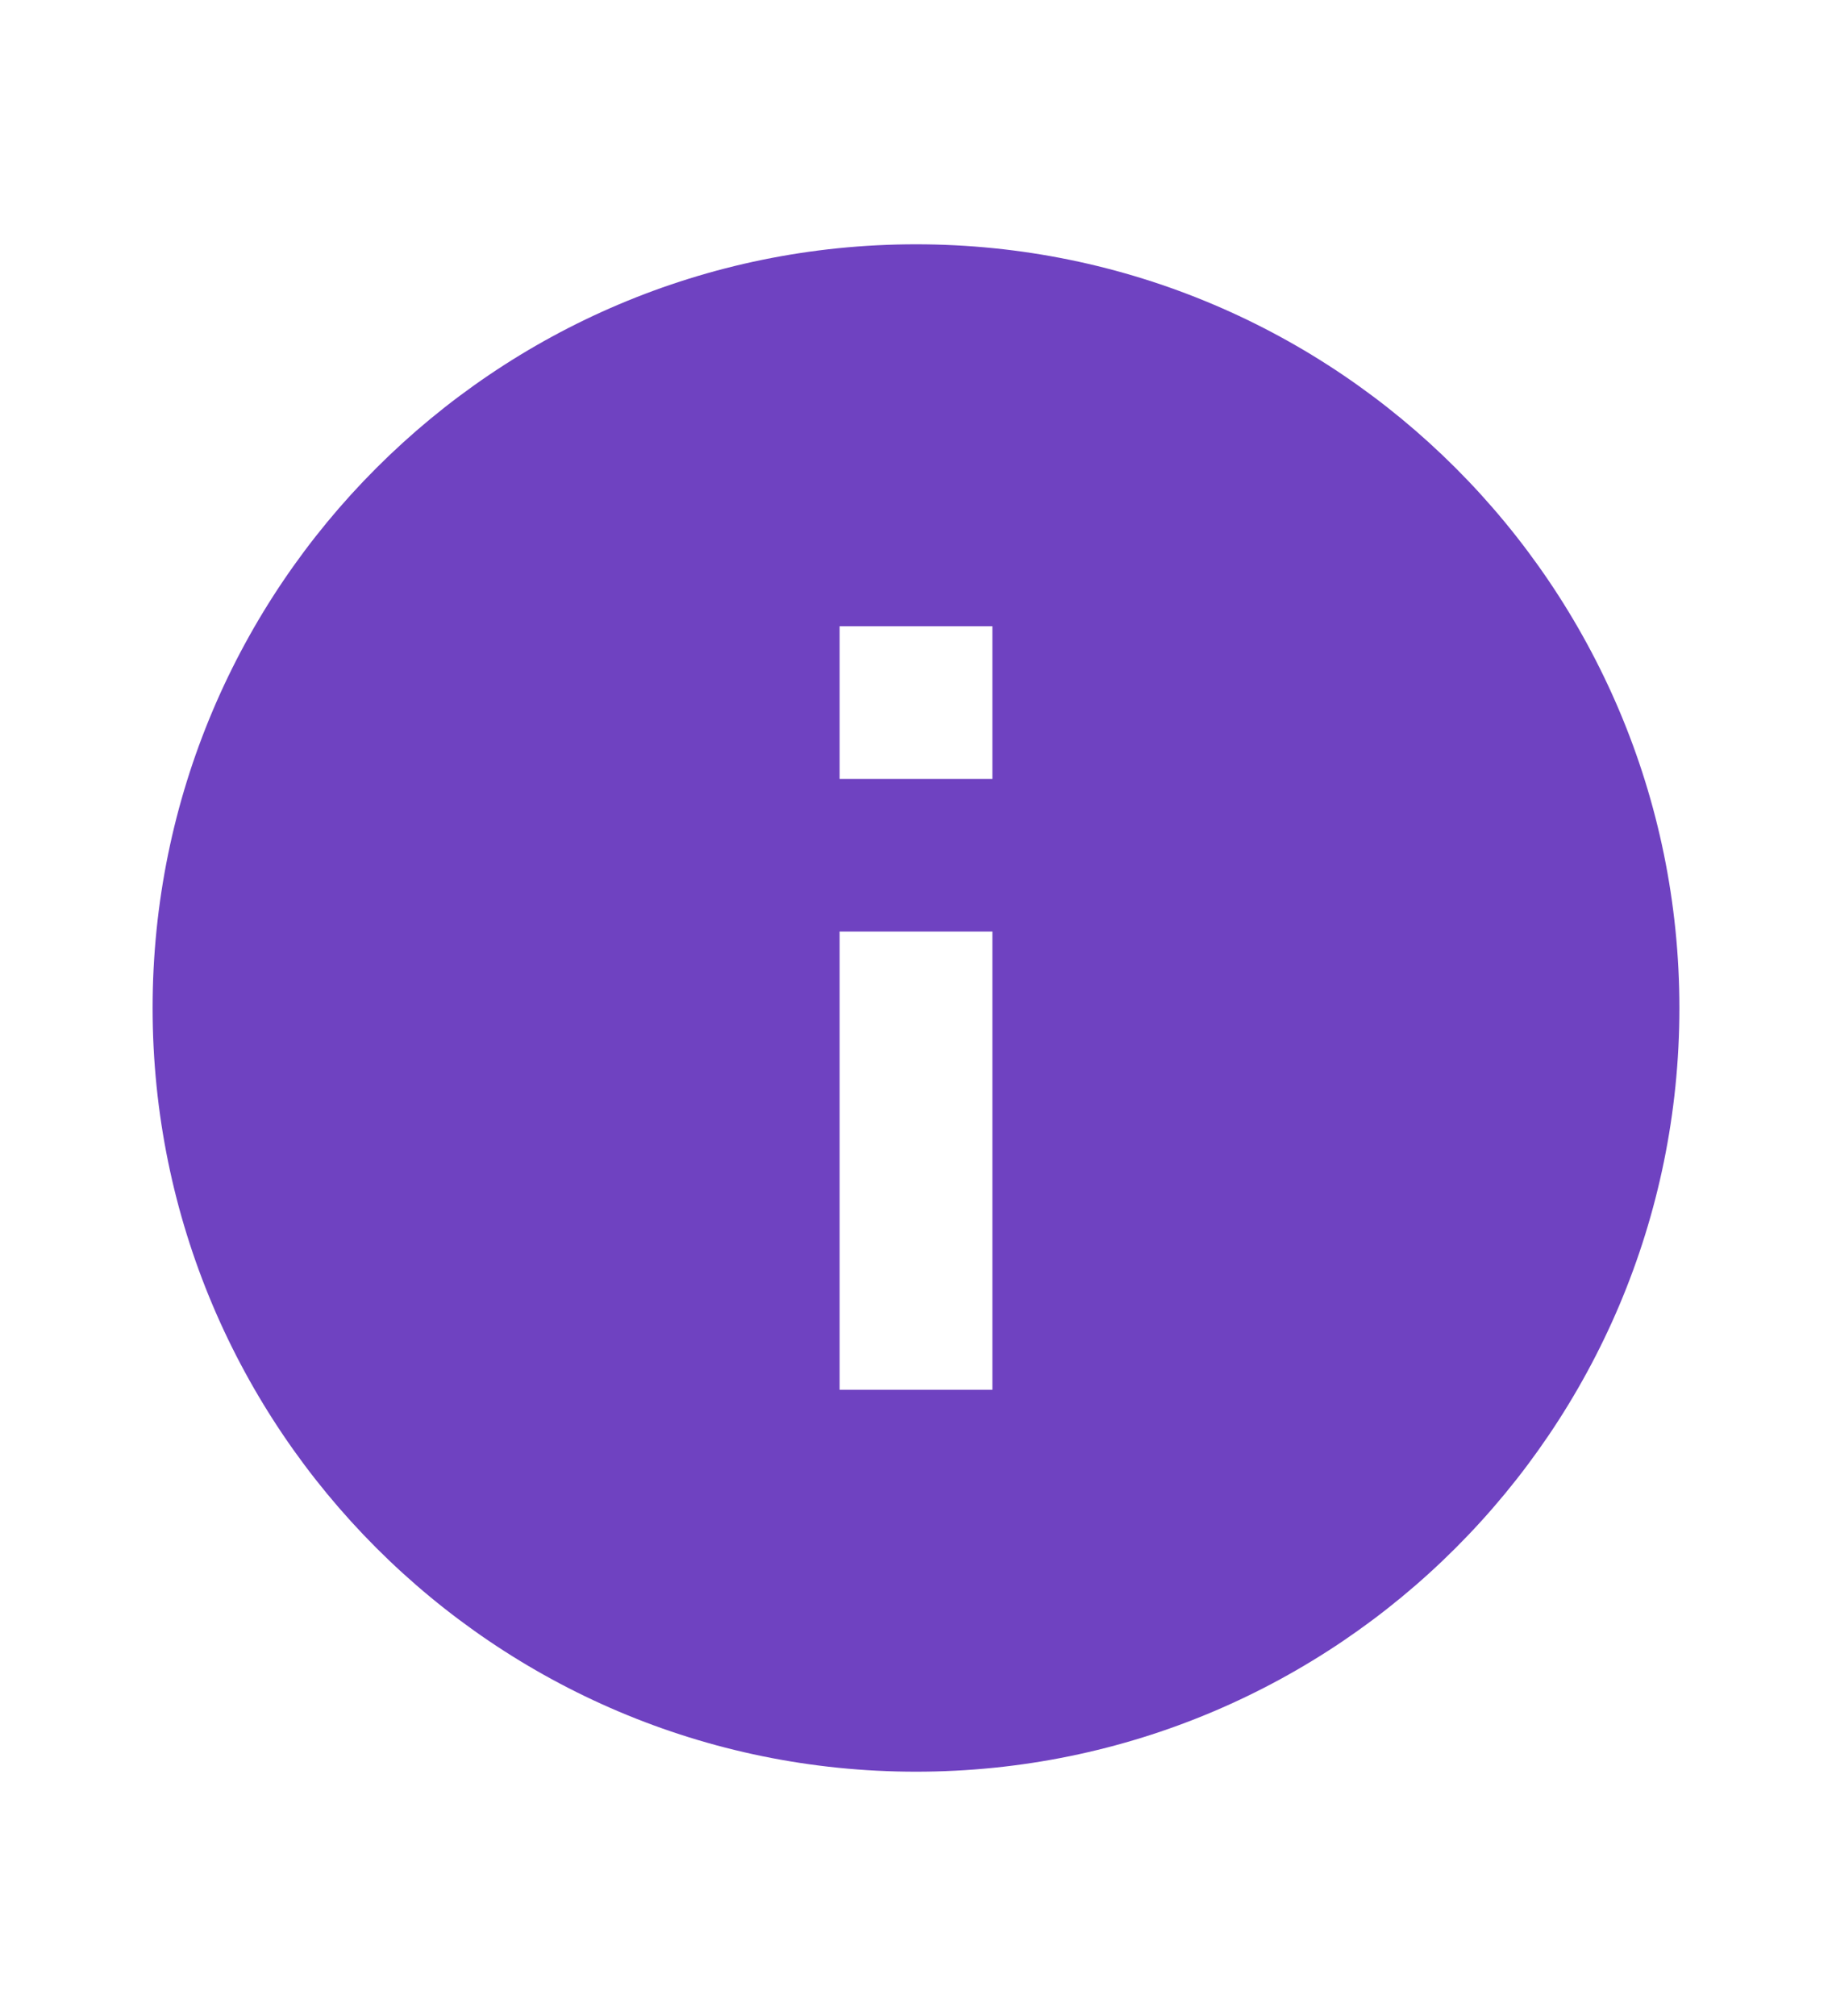 <svg width="10" height="11" viewBox="0 0 10 11" fill="none" xmlns="http://www.w3.org/2000/svg">
<path d="M5 1.333C2.7 1.333 0.833 3.2 0.833 5.5C0.833 7.8 2.7 9.667 5 9.667C7.3 9.667 9.167 7.8 9.167 5.5C9.167 3.2 7.3 1.333 5 1.333ZM5.417 7.583H4.583V5.083H5.417V7.583ZM5.417 4.25H4.583V3.417H5.417V4.25Z" fill="#6F42C1"/>
</svg>
